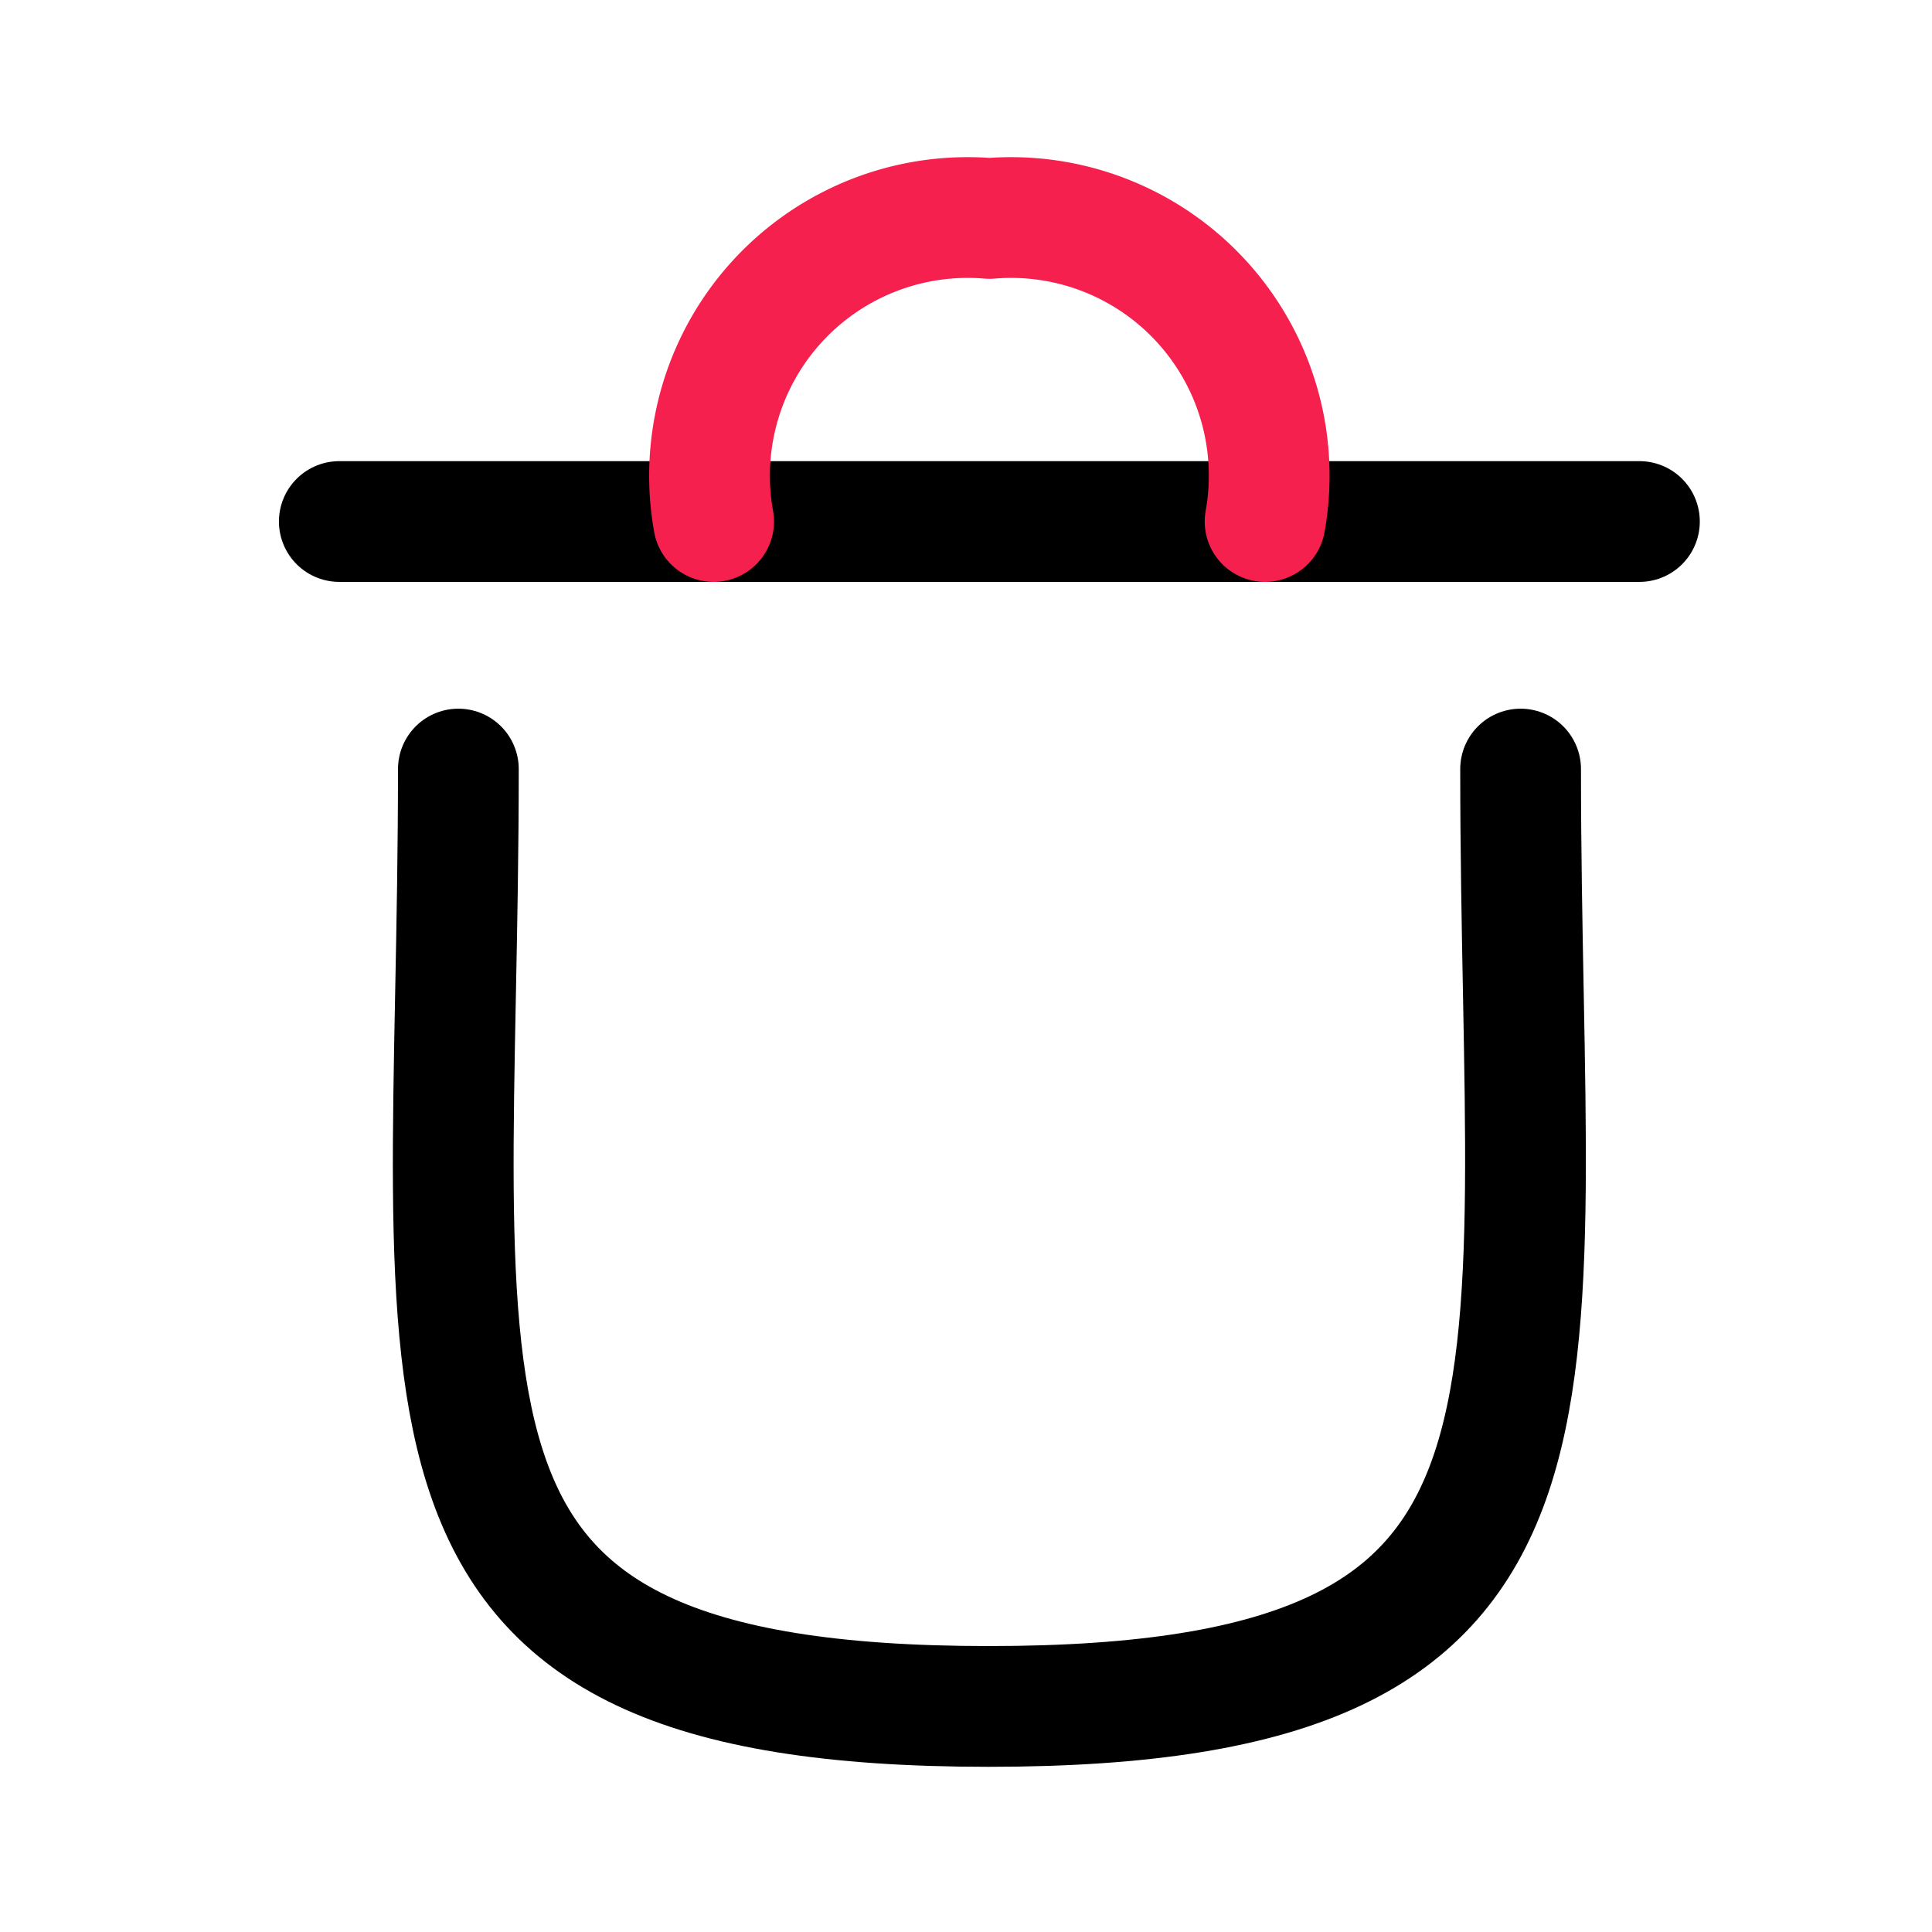 <svg id="Icon_16px_Delete_Copy" data-name="Icon / 16px / Delete Copy" xmlns="http://www.w3.org/2000/svg" width="18" height="18" viewBox="0 0 16 16">
  <g id="Icon_24px_Delete" data-name="Icon / 24px / Delete">
    <rect id="Icon_24px_Delete_Background_" data-name="Icon / 24px / Delete (Background)" width="16" height="16" fill="none"/>
    <g id="Delete" transform="translate(2.81 1.809)">
      <path id="Stroke_1" data-name="Stroke 1" d="M8.84,0c0,5.346.77,7.763-4.406,7.763S.043,5.346.043,0" transform="translate(0.943 4.56)" fill="none" stroke="#000000" stroke-linecap="round" stroke-linejoin="round" stroke-width="1" stroke-dasharray="0 0"/>
      <path id="Stroke_3" data-name="Stroke 3" d="M10.767.317H0" transform="translate(0 2.193)" fill="none" stroke="#000000" stroke-linecap="round" stroke-linejoin="round" stroke-width="1" stroke-dasharray="0 0"/>
      <path id="Stroke_5" data-name="Stroke 5" d="M4.583,2.51A2.138,2.138,0,0,0,2.3,0,2.138,2.138,0,0,0,.016,2.51" transform="translate(3.084)" fill="none" stroke="#f5204e" stroke-linecap="round" stroke-linejoin="round" stroke-width="1" stroke-dasharray="0 0"/>
    </g>
  </g>
</svg>
